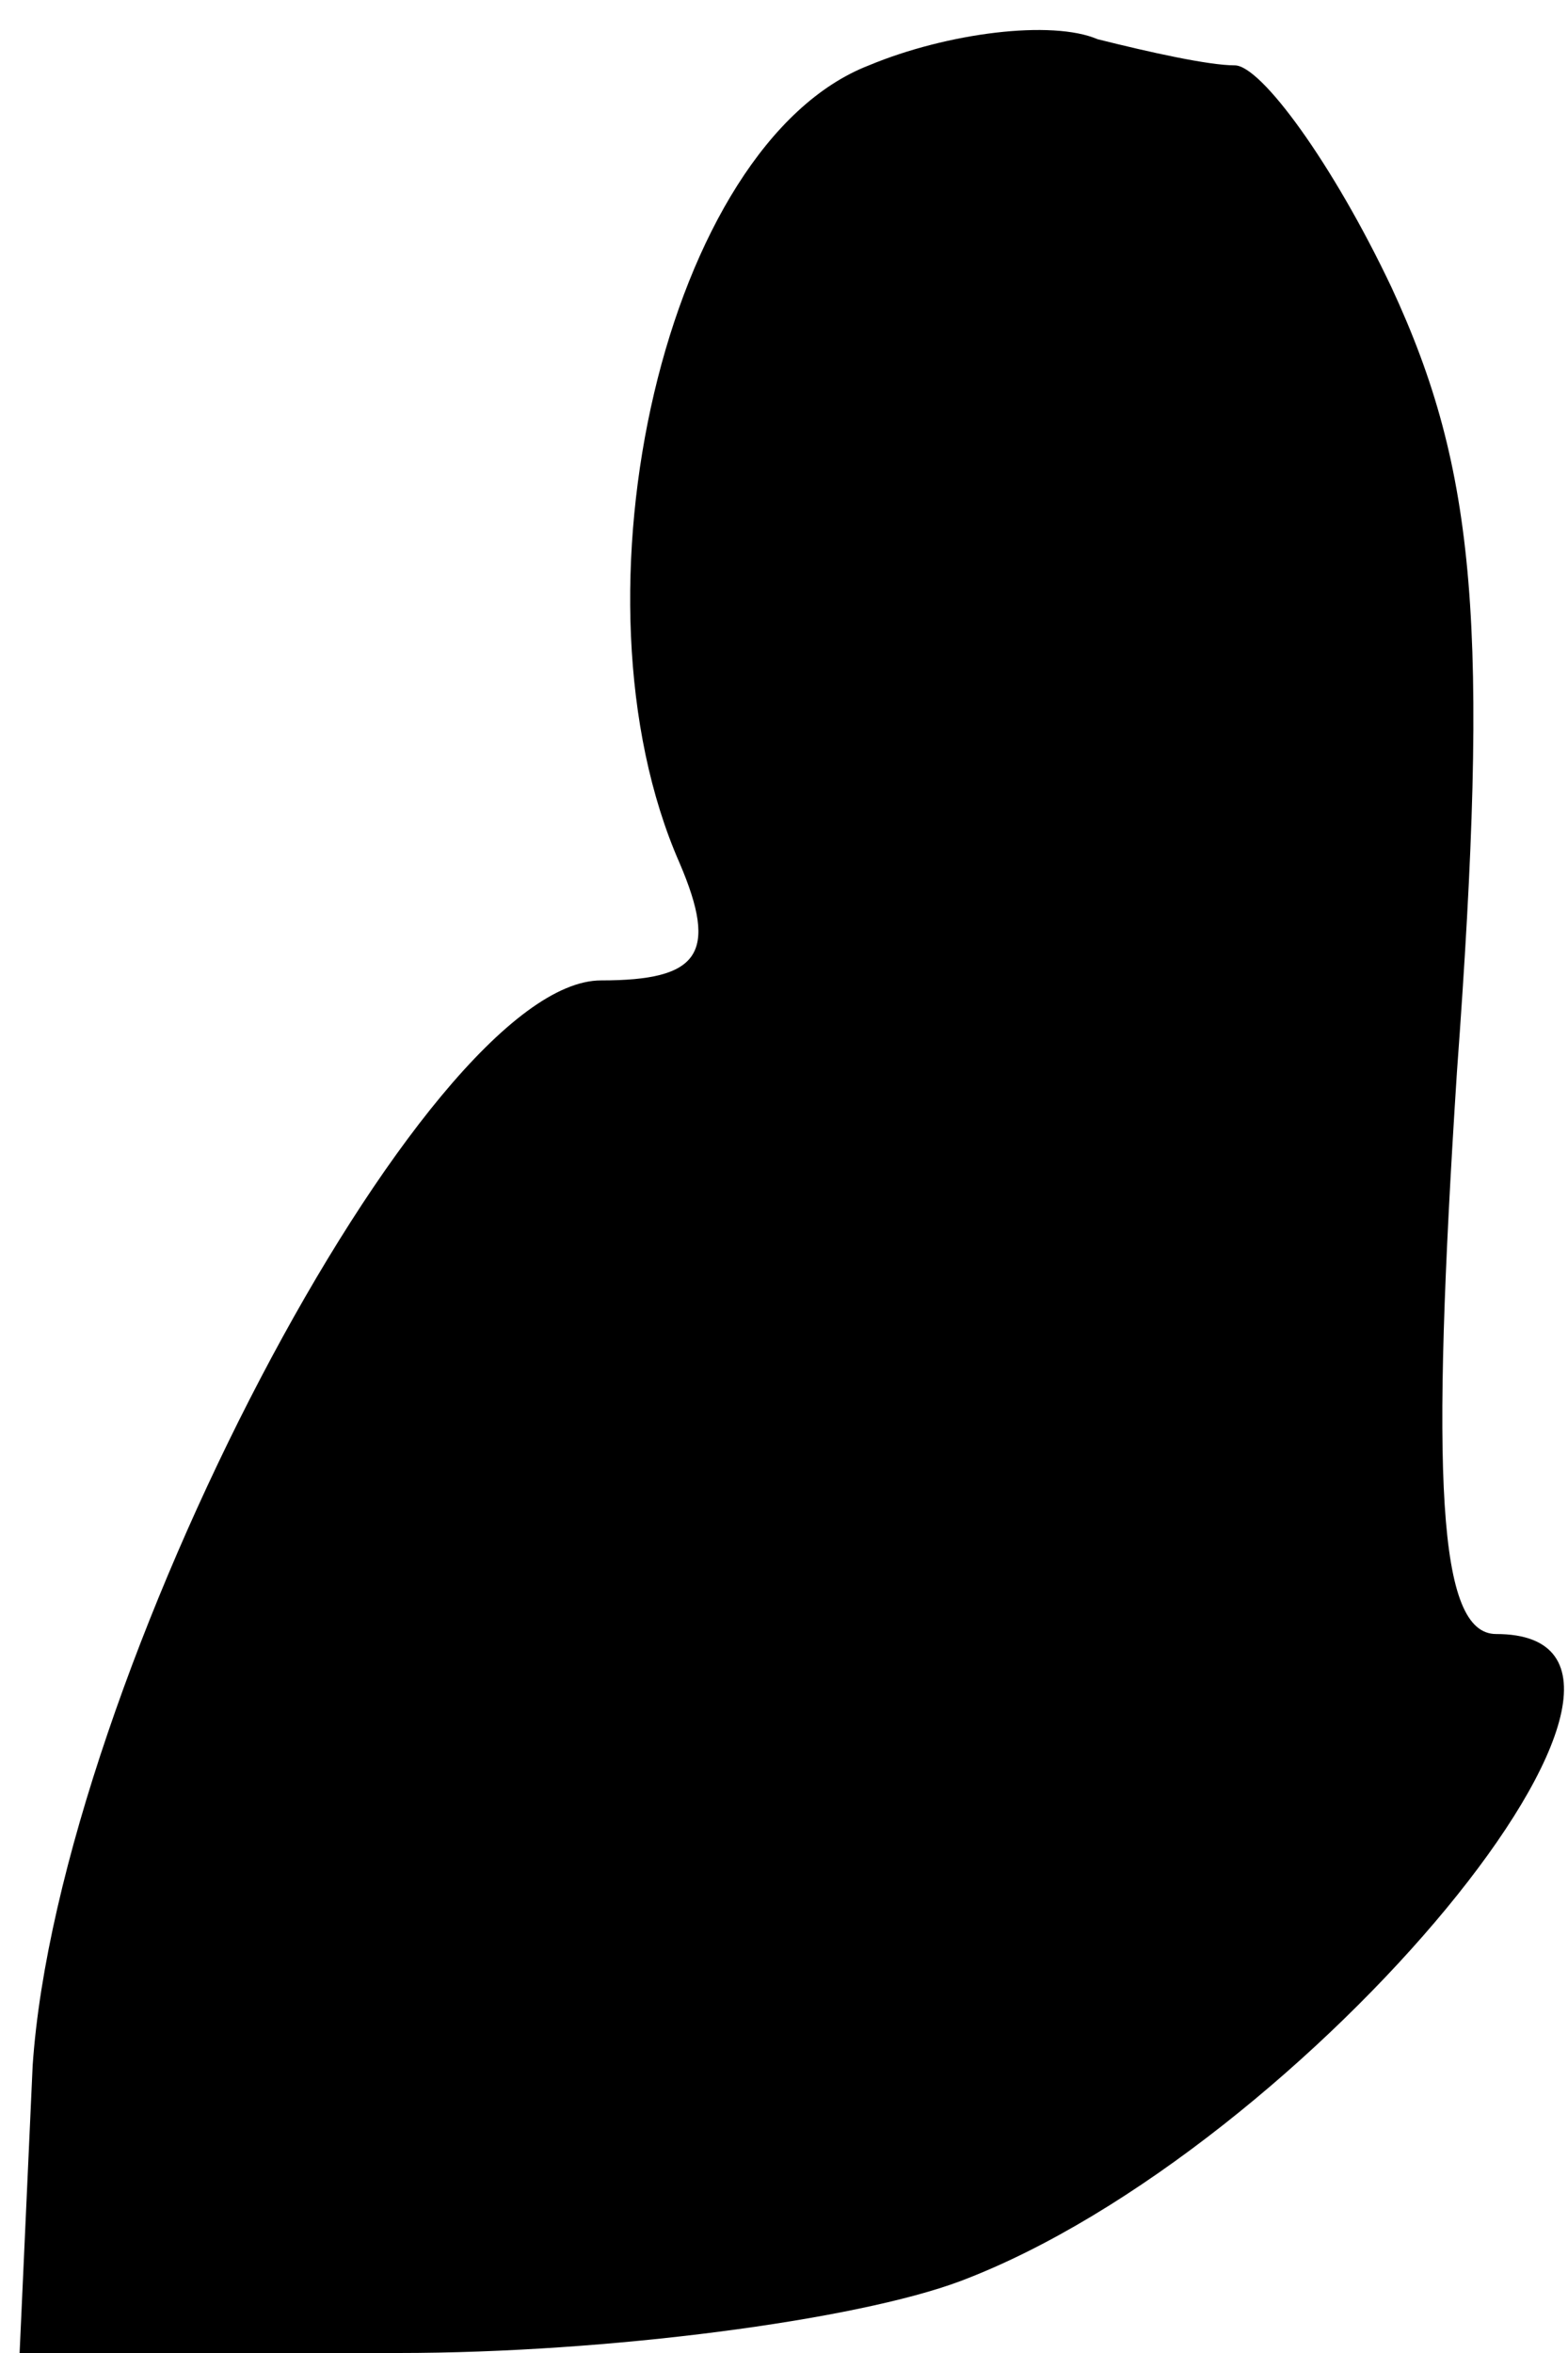 <?xml version="1.0" standalone="no"?>
<!DOCTYPE svg PUBLIC "-//W3C//DTD SVG 20010904//EN"
 "http://www.w3.org/TR/2001/REC-SVG-20010904/DTD/svg10.dtd">
<svg version="1.0" xmlns="http://www.w3.org/2000/svg"
 width="24pt" height="36pt" viewBox="0 0 24 36"
 preserveAspectRatio="xMidYMid meet">
<g transform="translate(0,36) scale(0.1,-0.1)"
fill="#000000" stroke="none">
<path fill="#000000" stroke="none" d="M133 350 c-31 -12 -47 -81 -29 -122 6
-14 3 -18 -12 -18 -27 0 -83 -107 -87 -166 l-2 -44 58 0 c32 0 70 5 86 11 53
20 118 99 82 99 -9 0 -10 24 -6 86 5 68 3 92 -10 120 -9 19 -20 34 -24 34 -4
0 -13 2 -21 4 -7 3 -23 1 -35 -4z"/>
</g>
</svg>
